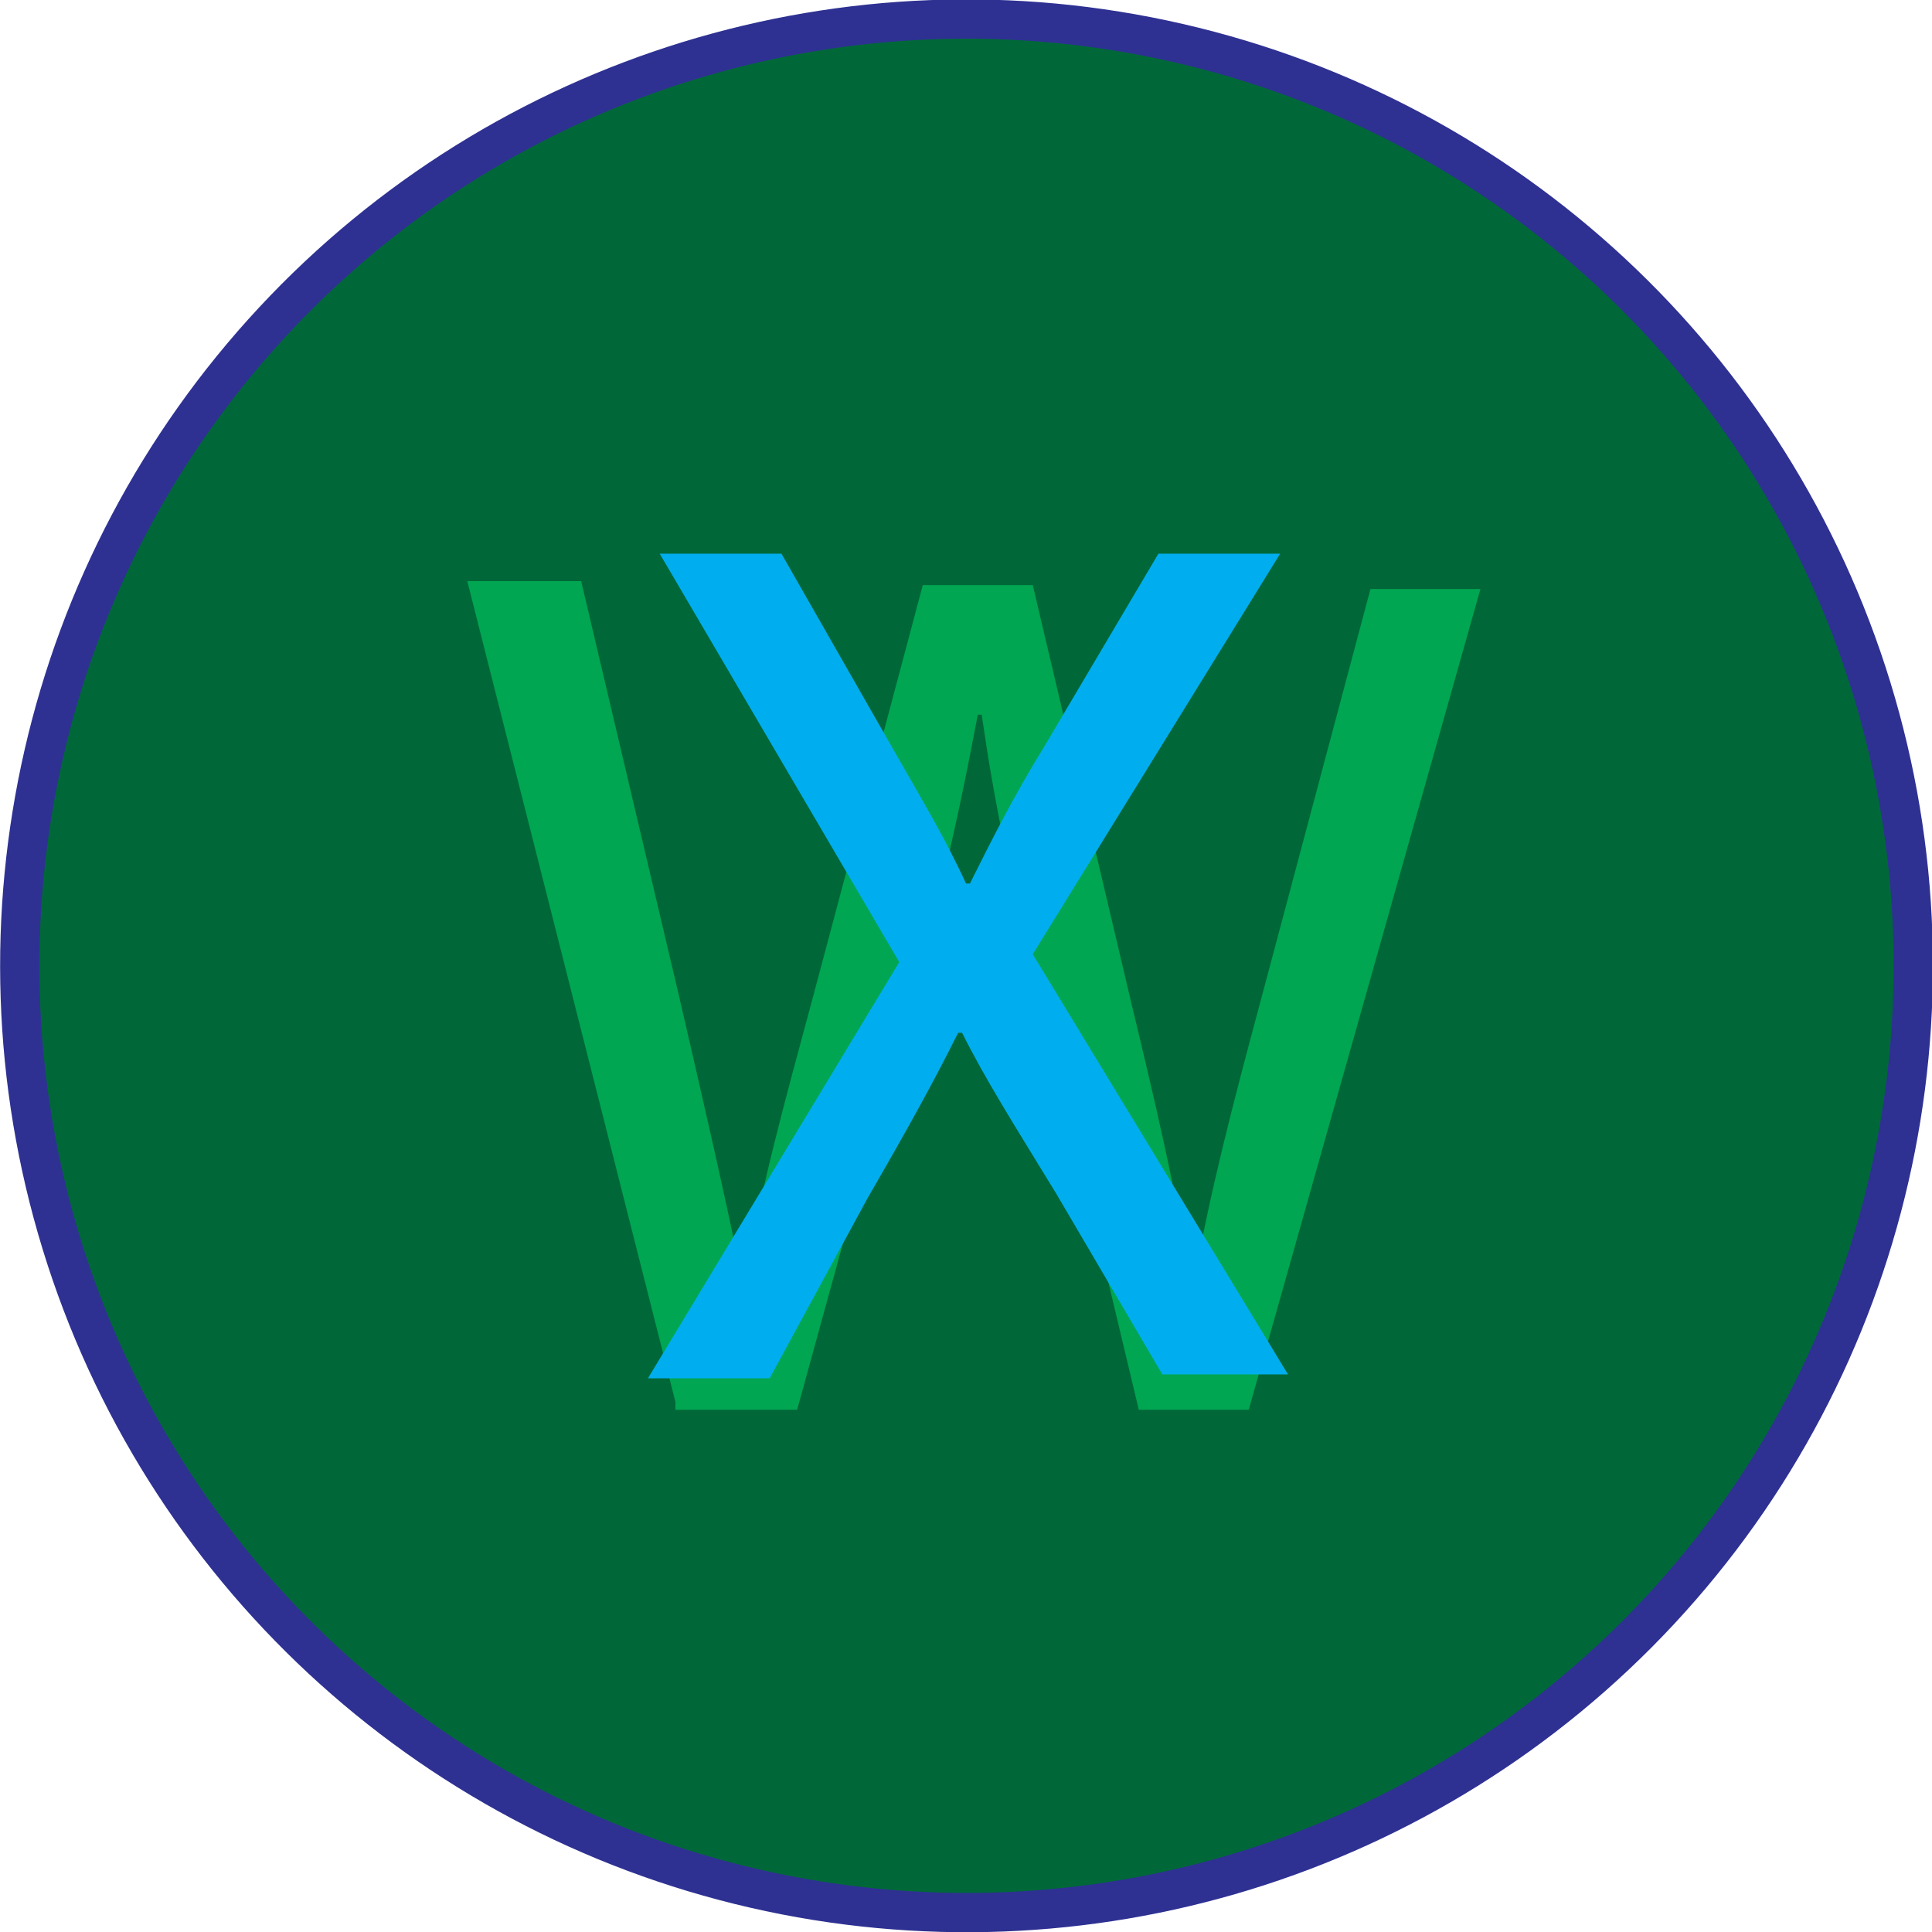 <?xml version="1.0" encoding="utf-8"?>
<!-- Generator: Adobe Illustrator 28.0.0, SVG Export Plug-In . SVG Version: 6.00 Build 0)  -->
<svg version="1.1" id="Layer_1" xmlns="http://www.w3.org/2000/svg" xmlns:xlink="http://www.w3.org/1999/xlink" x="0px" y="0px"
	 viewBox="0 0 49.2 49.2" style="enable-background:new 0 0 49.2 49.2;" xml:space="preserve">
<style type="text/css">
	.st0{fill:#006838;stroke:#2E3192;stroke-miterlimit:10;}
	.st1{fill:#00A651;}
	.st2{fill:#00AEEF;}
</style>
<g>
	<ellipse transform="matrix(0.224 -0.975 0.975 0.224 -4.882 43.07)" class="st0" cx="24.6" cy="24.6" rx="24.1" ry="24.1"/>
	<g>
		<path class="st1" d="M17.2,35.7l-5.3-20.9h2.9l2.5,10.6c0.6,2.6,1.2,5.2,1.6,7.2H19c0.3-2.1,1-4.6,1.7-7.2l2.8-10.5h2.8l2.5,10.6
			c0.6,2.5,1.2,5,1.5,7.2h0.1c0.4-2.3,1-4.6,1.7-7.2L34.9,15h2.8l-5.9,20.9H29L26.4,25c-0.7-2.7-1.1-4.7-1.4-6.8h-0.1
			c-0.4,2.1-0.8,4.1-1.6,6.8l-3,10.9h-3.1V35.7z"/>
	</g>
	<g>
		<path class="st2" d="M29.6,35l-2.7-4.6c-1.1-1.8-1.8-2.9-2.4-4.1h-0.1c-0.6,1.2-1.2,2.3-2.3,4.2l-2.5,4.6h-3.1l6.4-10.6l-6.1-10.4
			h3.1l2.8,4.9c0.8,1.4,1.4,2.4,1.9,3.5h0.1c0.6-1.2,1.1-2.2,1.9-3.5l2.9-4.9h3.1l-6.3,10.2L32.8,35H29.6L29.6,35z"/>
	</g>
</g>
</svg>
